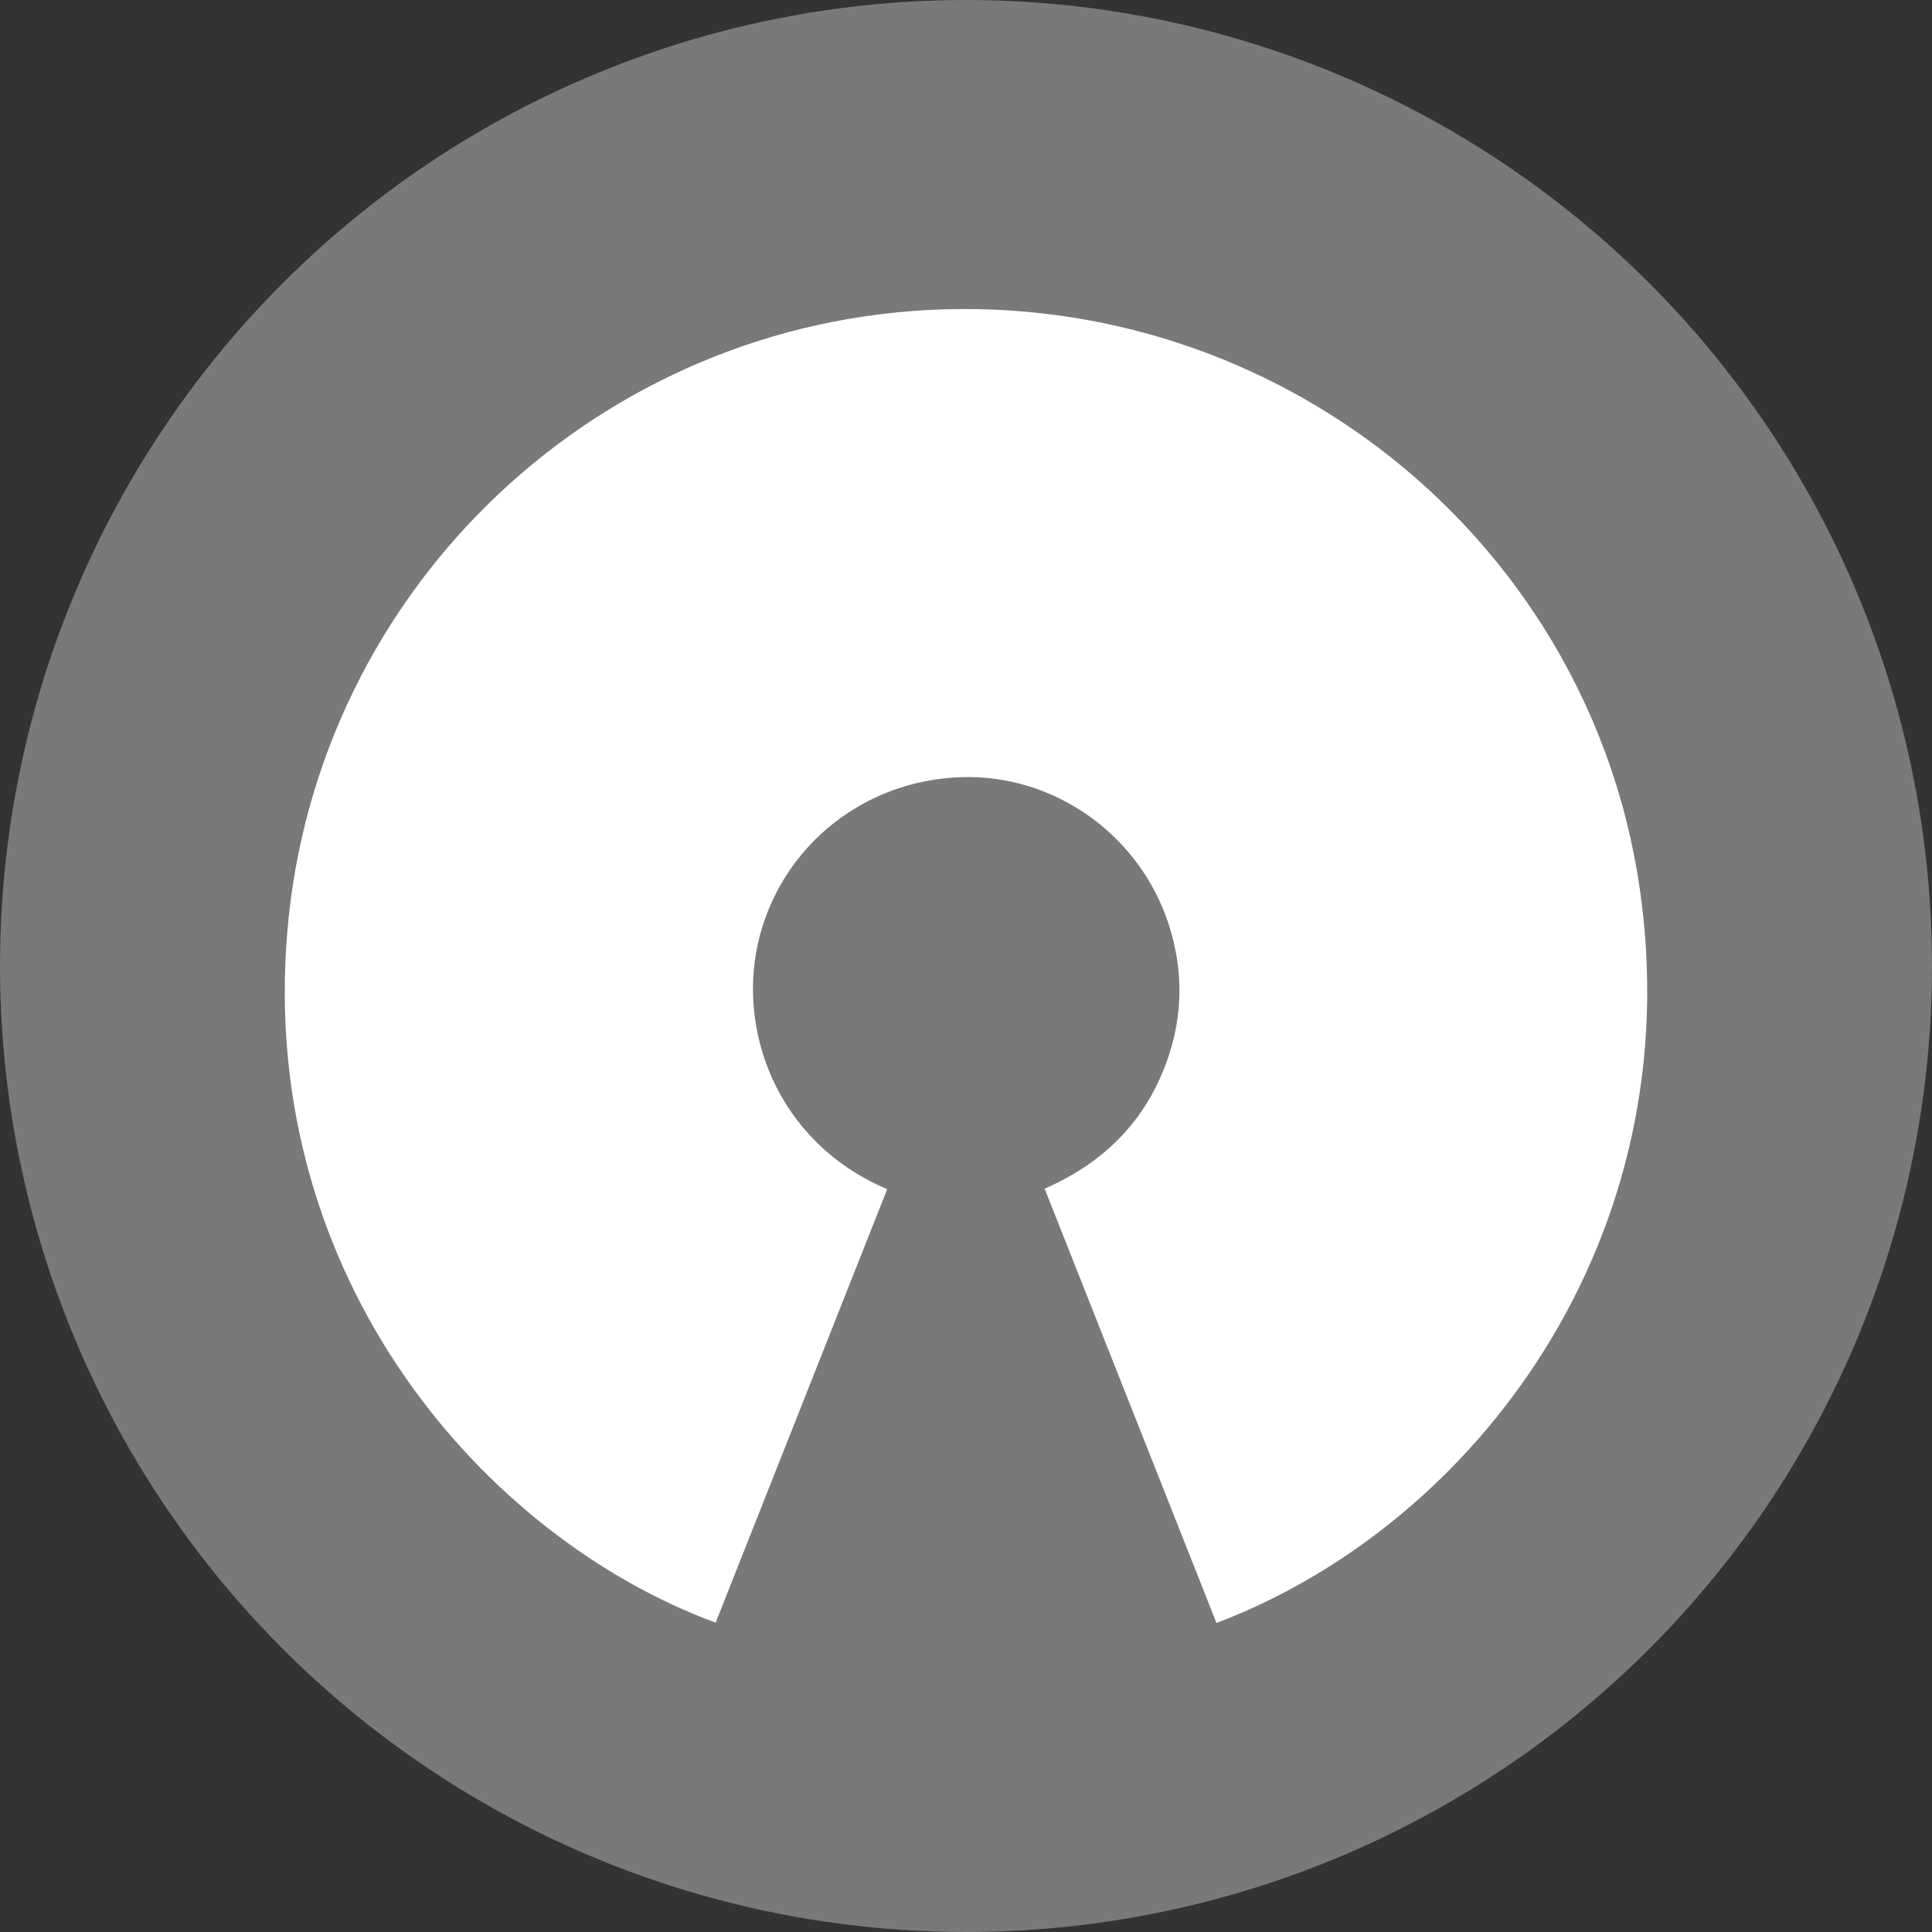 <?xml version="1.0" encoding="utf-8"?>
<!-- Generator: Adobe Illustrator 16.0.0, SVG Export Plug-In . SVG Version: 6.00 Build 0)  -->
<!DOCTYPE svg PUBLIC "-//W3C//DTD SVG 1.1//EN" "http://www.w3.org/Graphics/SVG/1.1/DTD/svg11.dtd">
<svg version="1.1" id="Layer_1" xmlns="http://www.w3.org/2000/svg" xmlns:xlink="http://www.w3.org/1999/xlink" x="0px" y="0px"
	 width="126px" height="126px" viewBox="0 0 126 126" enable-background="new 0 0 126 126" xml:space="preserve">
<rect x="0" y="0" width="126" height="126" fill="#333333" stroke="none"/>
<g>
	<circle fill-rule="evenodd" clip-rule="evenodd" fill="#797979" cx="63" cy="63" r="63"/>
	<path fill-rule="evenodd" clip-rule="evenodd" fill="#FFFFFF" d="M79.336,105.847c16.943-6.435,31-25.176,27.574-48.101
		c-3.291-22.02-22.724-38.191-45.232-37.575c-22.592,0.618-41.068,18.172-42.943,40.61c-1.889,22.604,12.867,39.488,27.938,45.045
		c3.73-9.423,7.461-18.849,11.189-28.272c-7.23-3.056-9.902-10.496-8.313-16.517c1.576-5.968,6.869-10.161,13.163-10.354
		c6.079-0.187,11.655,3.788,13.53,9.67c0.926,2.902,0.912,5.82-0.086,8.697c-1.388,4.001-4.125,6.772-8.028,8.473
		C71.871,86.982,75.594,96.391,79.336,105.847z"/>
</g>
</svg>
